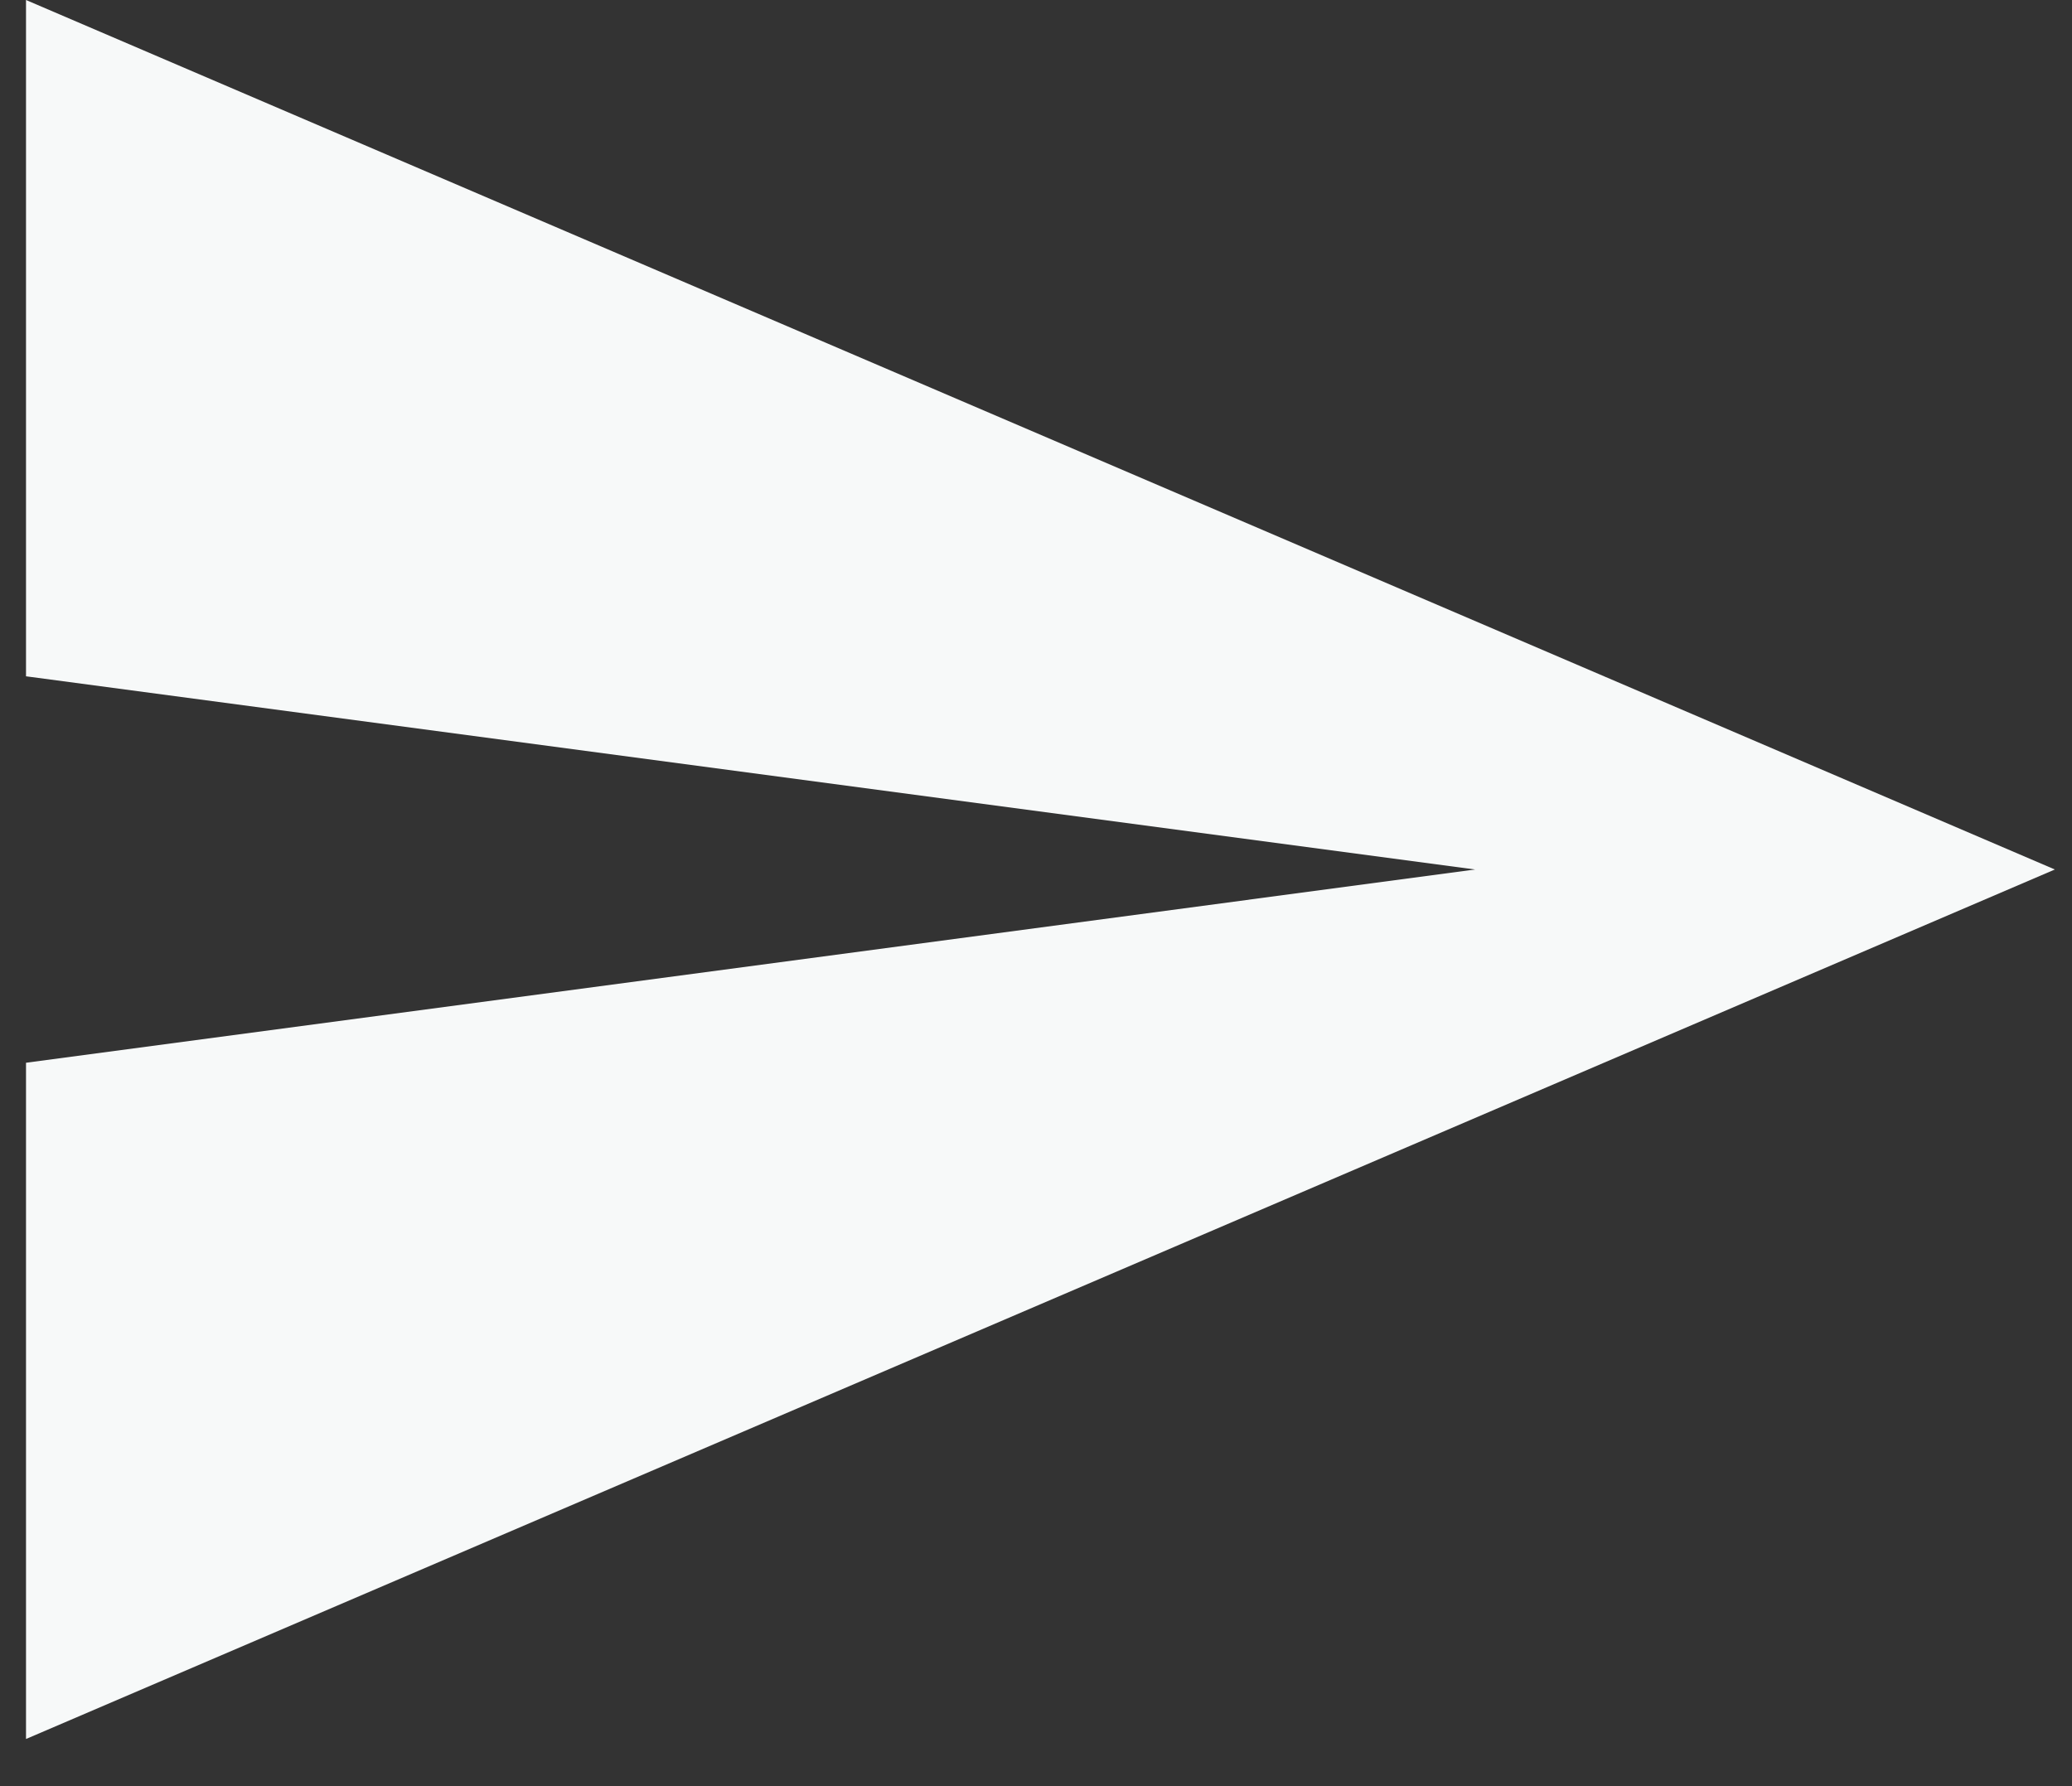 <svg width="29" height="25" viewBox="0 0 29 25" fill="none" xmlns="http://www.w3.org/2000/svg">
<rect x="0" y="0" width="29" height="25" fill="#333333" stroke="none"/>
<path d="M0.364 24.34L28.76 12.17L0.364 0L0.364 9.466L20.647 12.17L0.364 14.875L0.364 24.34Z" fill="#F7F9F9"/>
</svg>
